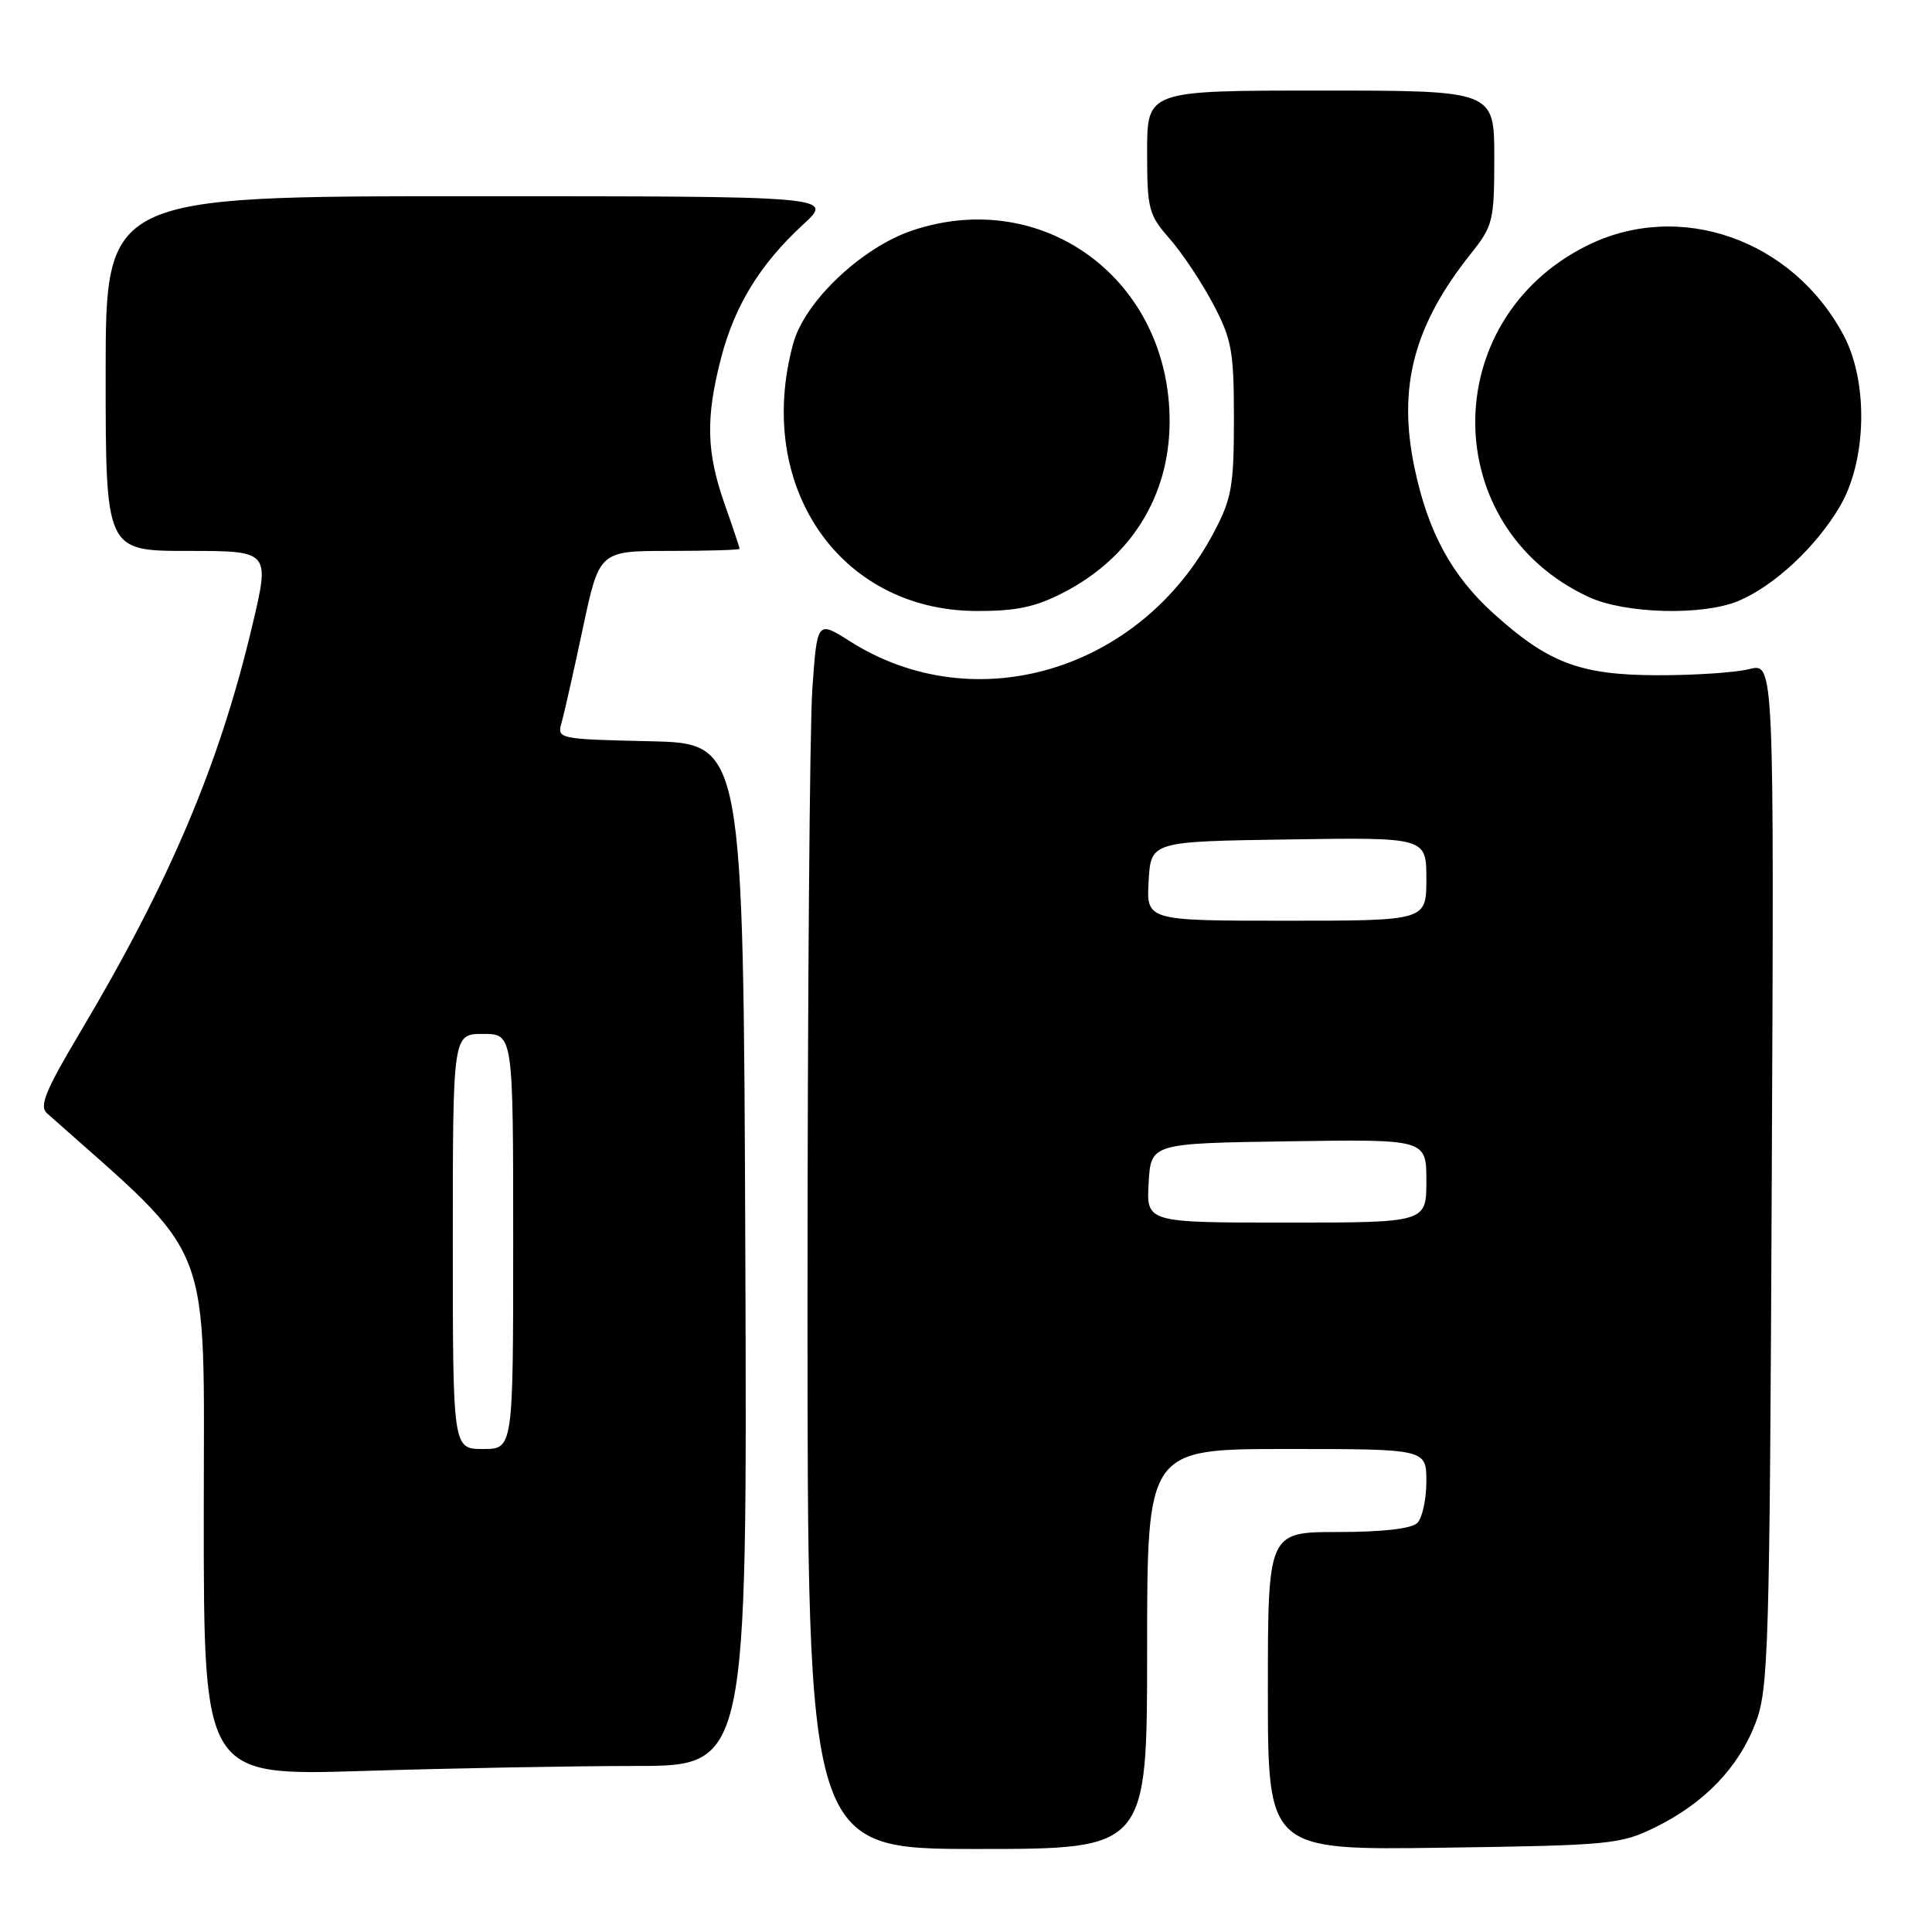 <?xml version="1.0" encoding="UTF-8" standalone="no"?>
<!DOCTYPE svg PUBLIC "-//W3C//DTD SVG 1.1//EN" "http://www.w3.org/Graphics/SVG/1.1/DTD/svg11.dtd" >
<svg xmlns="http://www.w3.org/2000/svg" xmlns:xlink="http://www.w3.org/1999/xlink" version="1.1" viewBox="0 0 256 256">
 <g >
 <path fill="currentColor"
d=" M 152.00 218.50 C 152.00 192.00 152.00 192.00 170.50 192.00 C 189.00 192.00 189.00 192.00 189.00 196.30 C 189.00 198.66 188.46 201.14 187.80 201.80 C 187.04 202.56 183.20 203.00 177.30 203.00 C 168.00 203.00 168.00 203.00 168.00 224.08 C 168.00 245.16 168.00 245.16 191.25 244.83 C 213.40 244.52 214.73 244.39 219.36 242.11 C 225.84 238.92 230.35 234.23 232.61 228.34 C 234.34 223.83 234.49 218.93 234.77 155.66 C 235.08 87.82 235.08 87.82 231.79 88.66 C 229.98 89.12 224.45 89.49 219.50 89.47 C 209.37 89.44 205.15 87.84 197.90 81.29 C 192.34 76.27 189.20 70.47 187.42 61.94 C 185.19 51.24 187.34 43.10 194.90 33.61 C 197.84 29.92 198.00 29.27 198.00 20.86 C 198.00 12.00 198.00 12.00 175.00 12.00 C 152.00 12.00 152.00 12.00 152.00 20.12 C 152.00 27.71 152.19 28.46 155.00 31.65 C 156.65 33.54 159.24 37.42 160.75 40.29 C 163.22 44.97 163.50 46.52 163.50 55.50 C 163.50 64.40 163.21 66.06 160.84 70.55 C 151.15 88.90 129.18 95.48 112.63 84.98 C 108.28 82.22 108.28 82.22 107.64 91.27 C 107.29 96.24 107.00 132.86 107.00 172.65 C 107.00 245.00 107.00 245.00 129.50 245.00 C 152.00 245.00 152.00 245.00 152.00 218.50 Z  M 84.17 234.00 C 99.01 234.00 99.01 234.00 98.76 166.25 C 98.50 98.50 98.50 98.50 86.14 98.22 C 73.91 97.94 73.79 97.91 74.42 95.72 C 74.77 94.50 76.03 88.89 77.23 83.25 C 79.41 73.00 79.41 73.00 88.71 73.00 C 93.82 73.00 98.00 72.87 98.00 72.72 C 98.00 72.56 97.10 69.87 96.00 66.74 C 93.60 59.90 93.49 55.39 95.54 47.46 C 97.35 40.48 100.74 34.97 106.42 29.75 C 110.50 26.00 110.50 26.00 62.25 26.00 C 14.00 26.00 14.00 26.00 14.00 49.50 C 14.00 73.00 14.00 73.00 24.88 73.00 C 35.77 73.00 35.77 73.00 33.45 82.80 C 29.09 101.28 22.52 116.79 10.53 136.93 C 6.05 144.46 5.18 146.58 6.21 147.50 C 28.61 167.42 27.00 163.29 27.00 200.82 C 27.00 235.32 27.00 235.32 48.16 234.66 C 59.80 234.30 76.00 234.00 84.17 234.00 Z  M 140.78 78.59 C 149.81 73.98 154.94 65.80 154.98 55.93 C 155.05 37.19 138.38 24.73 120.97 30.51 C 114.22 32.75 106.63 39.93 105.11 45.50 C 99.95 64.36 111.18 80.84 129.28 80.96 C 134.54 80.99 137.13 80.46 140.78 78.59 Z  M 230.35 79.63 C 235.06 77.66 240.65 72.46 243.79 67.11 C 247.35 61.05 247.59 50.69 244.32 44.49 C 237.57 31.71 222.53 26.44 210.26 32.56 C 190.44 42.44 190.58 69.86 210.50 79.10 C 215.33 81.34 225.60 81.61 230.35 79.63 Z  M 152.20 156.75 C 152.50 151.50 152.50 151.50 170.75 151.23 C 189.00 150.95 189.00 150.95 189.00 156.48 C 189.00 162.00 189.00 162.00 170.45 162.00 C 151.90 162.00 151.90 162.00 152.20 156.75 Z  M 152.20 116.75 C 152.50 111.50 152.50 111.50 170.75 111.23 C 189.00 110.95 189.00 110.95 189.00 116.48 C 189.00 122.00 189.00 122.00 170.45 122.00 C 151.90 122.00 151.90 122.00 152.20 116.75 Z  M 60.00 164.50 C 60.00 137.00 60.00 137.00 64.00 137.00 C 68.00 137.00 68.00 137.00 68.00 164.50 C 68.00 192.00 68.00 192.00 64.00 192.00 C 60.00 192.00 60.00 192.00 60.00 164.50 Z "/>
</g>
</svg>